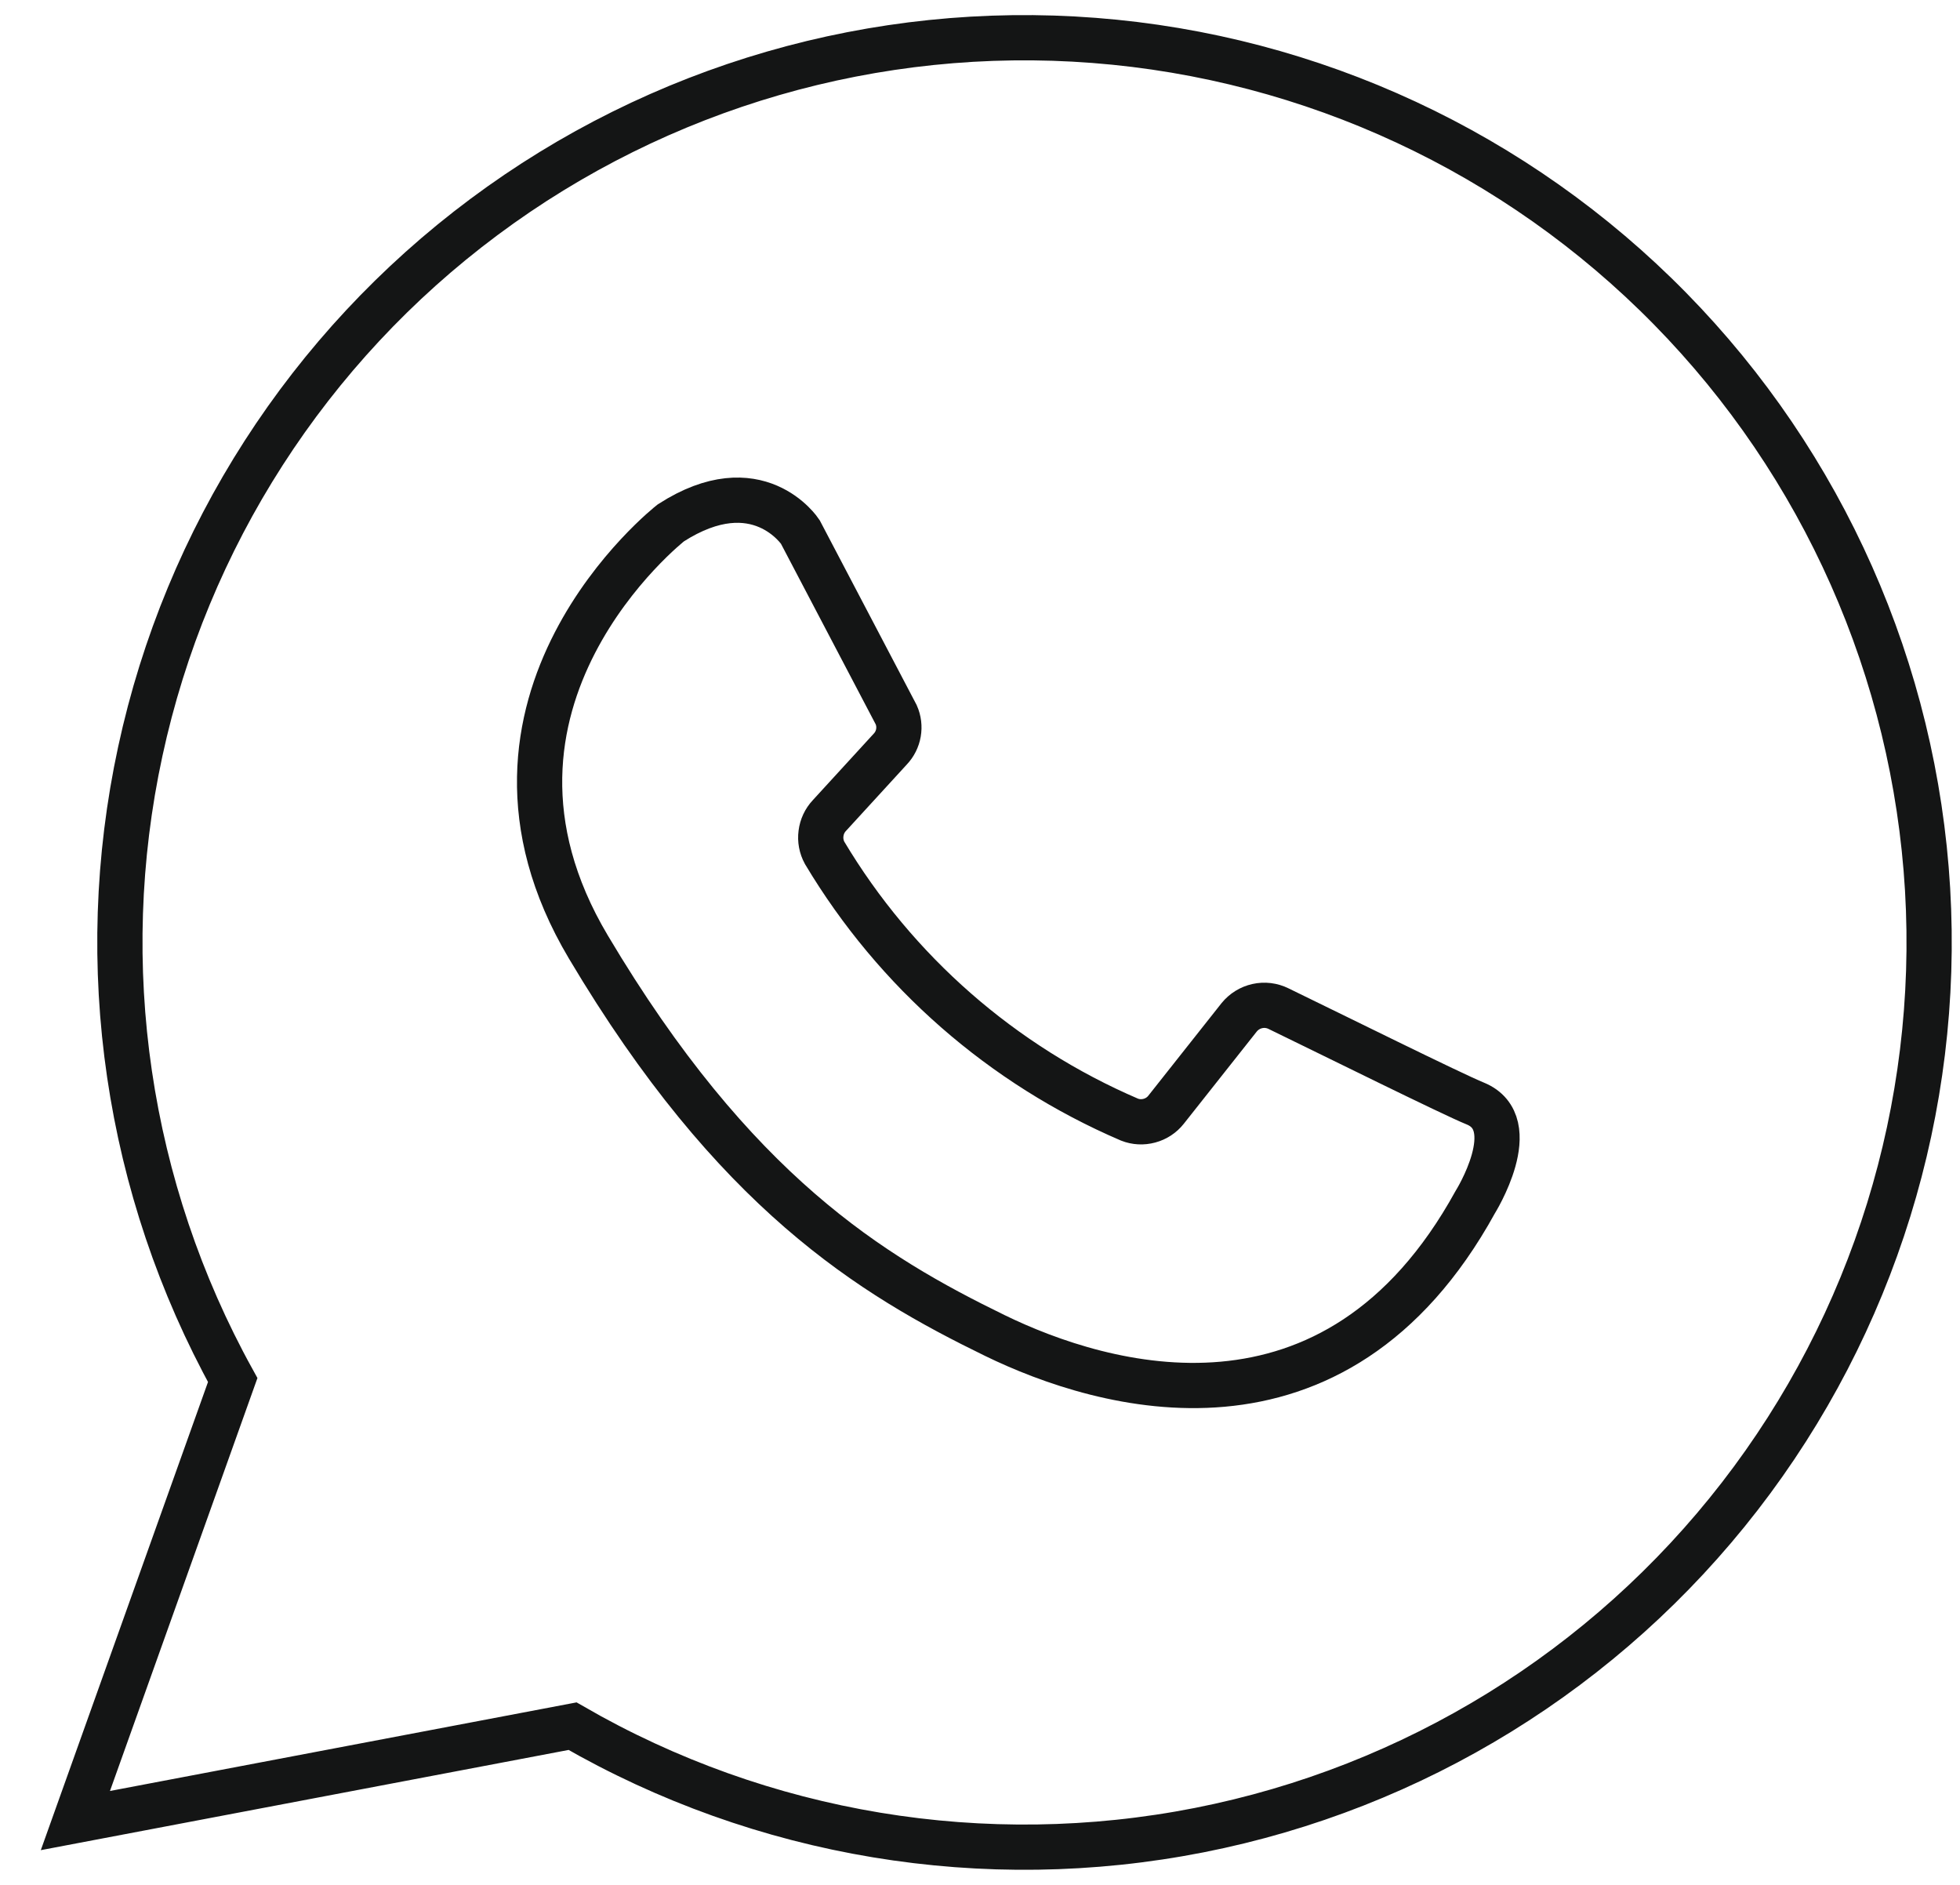 <svg width="26" height="25" viewBox="0 0 26 25" fill="none" xmlns="http://www.w3.org/2000/svg">
<path d="M14.983 14.85C13.296 14.126 11.881 12.888 10.939 11.312C10.896 11.233 10.879 11.143 10.891 11.054C10.902 10.965 10.941 10.882 11.002 10.817L11.81 9.935C11.867 9.875 11.904 9.8 11.918 9.72C11.932 9.639 11.922 9.556 11.889 9.481L10.616 7.055C10.616 7.055 10.052 6.194 8.899 6.935C8.899 6.935 5.868 9.304 7.804 12.559C9.739 15.815 11.56 16.916 13.198 17.714C14.623 18.408 17.706 19.331 19.569 15.945C19.569 15.945 20.221 14.902 19.569 14.636C19.271 14.516 17.649 13.712 16.96 13.378C16.873 13.335 16.774 13.323 16.679 13.344C16.584 13.365 16.499 13.418 16.438 13.493L15.468 14.719C15.412 14.79 15.334 14.841 15.247 14.864C15.159 14.888 15.067 14.883 14.983 14.85V14.85Z" stroke="#141515" stroke-width="0.6"/>
<path d="M1 24.147L3.087 18.304C1.684 15.764 1.248 12.802 1.861 9.966C2.473 7.13 4.093 4.612 6.419 2.879C8.745 1.145 11.621 0.312 14.514 0.536C17.406 0.759 20.12 2.023 22.153 4.093C24.186 6.163 25.399 8.9 25.57 11.796C25.74 14.693 24.855 17.552 23.078 19.847C21.302 22.141 18.755 23.713 15.908 24.274C13.061 24.834 10.108 24.345 7.595 22.895L1 24.147Z" stroke="#141515" stroke-width="0.6" stroke-linecap="round"/>
</svg>
